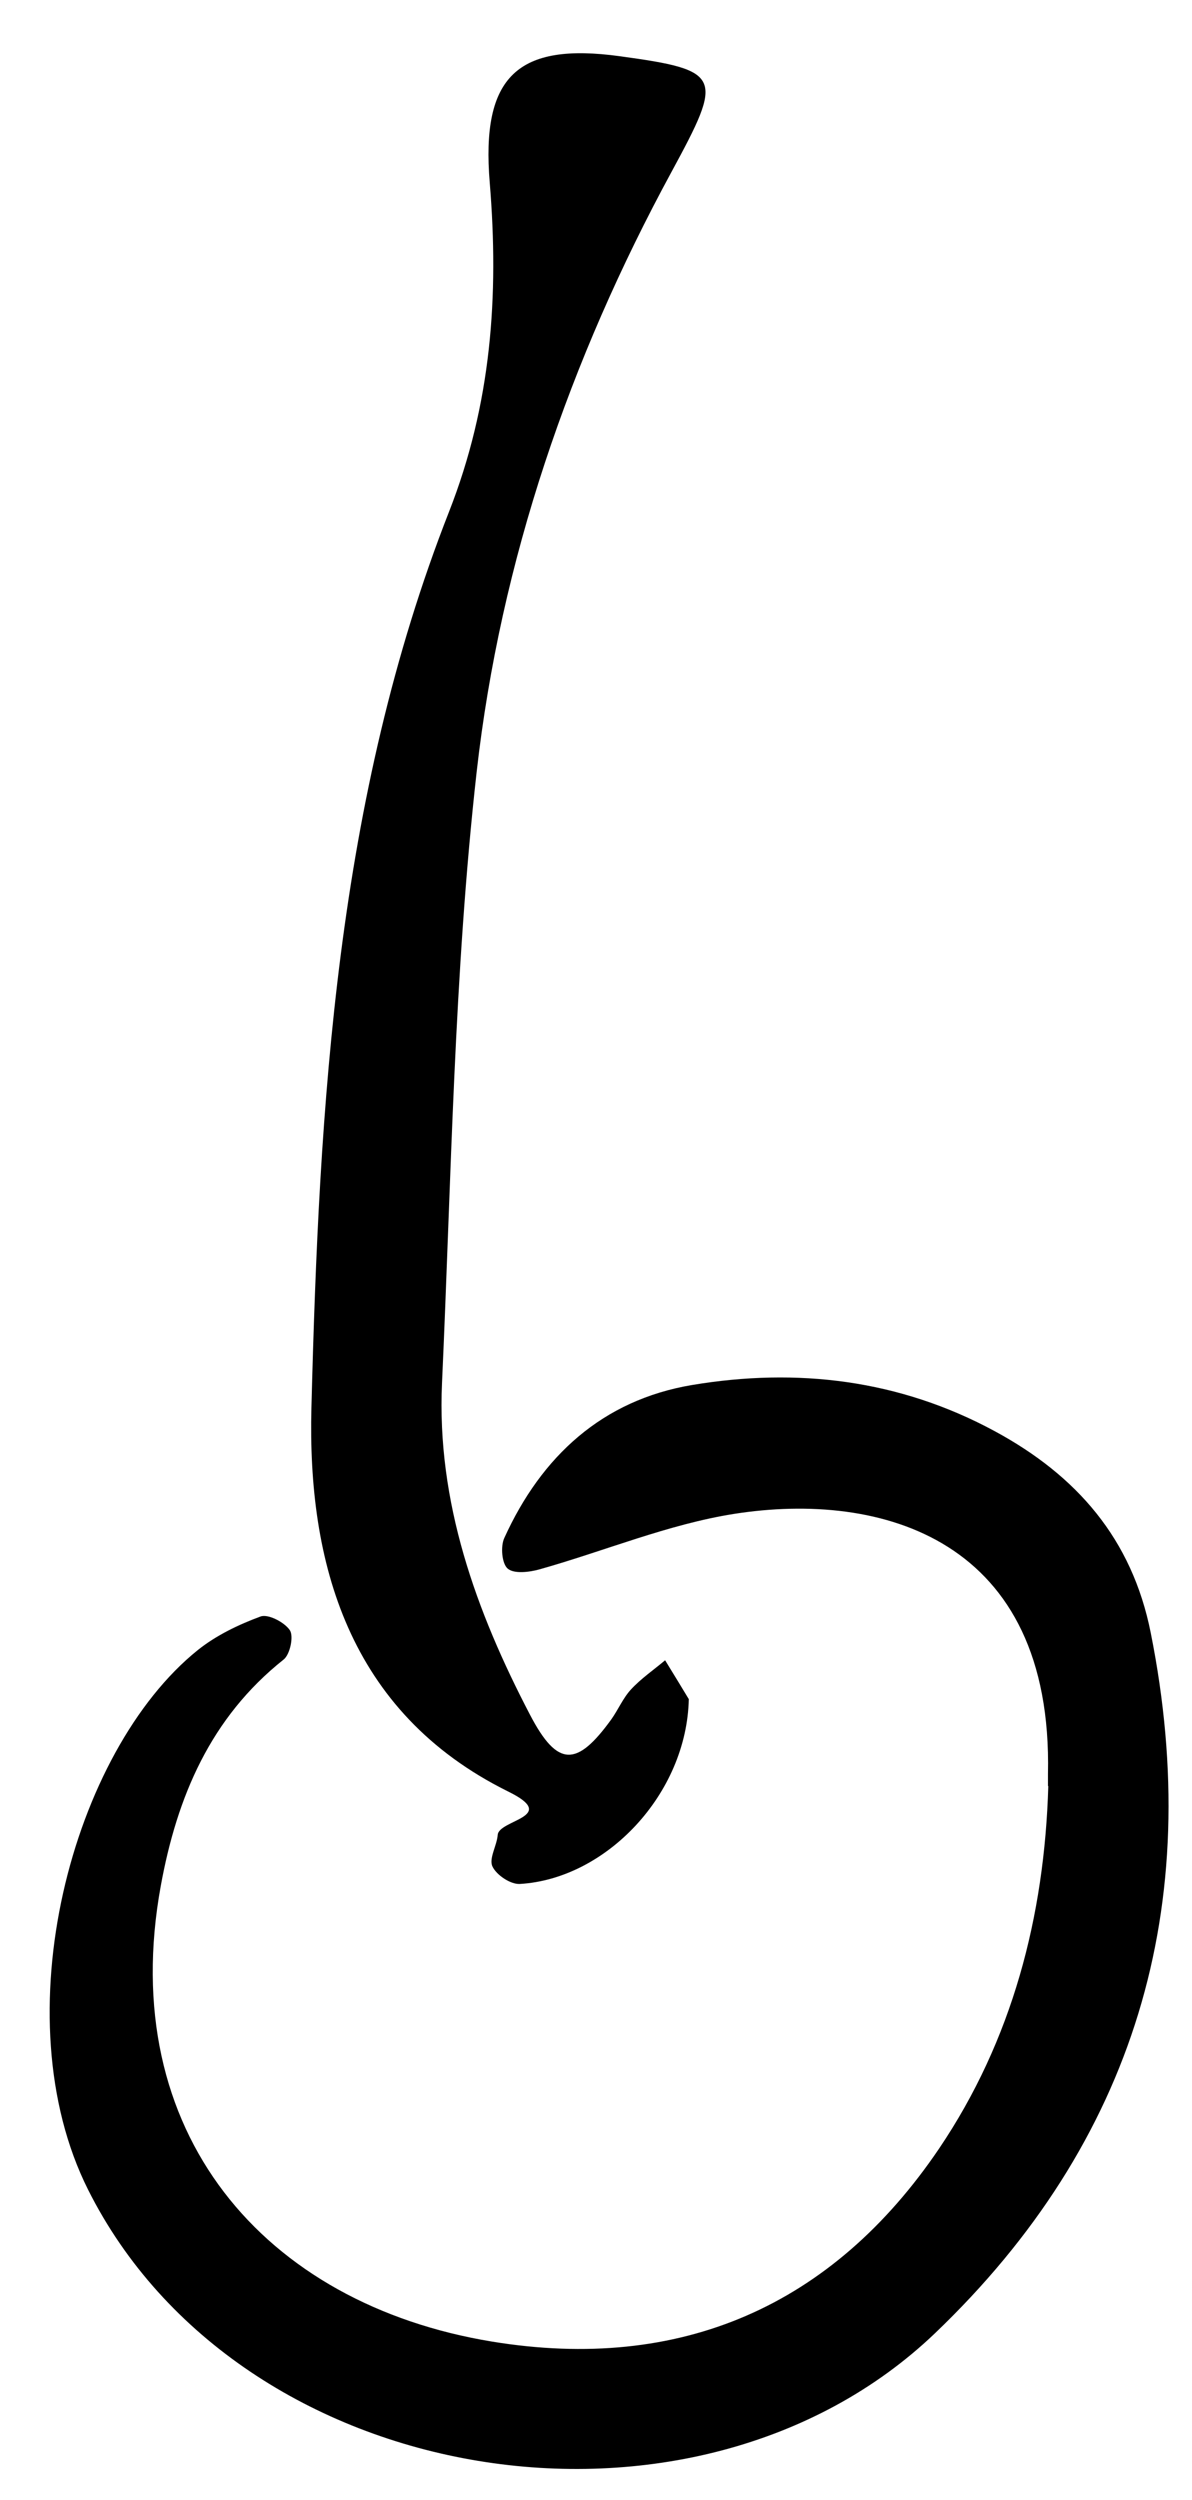 <?xml version="1.0" encoding="UTF-8"?>
<svg id="Layer_1" data-name="Layer 1" xmlns="http://www.w3.org/2000/svg" version="1.1" viewBox="0 0 71.92 150.76">
  <defs>
    <style>
      .cls-1 {
        fill: #000;
        stroke-width: 0px;
      }
    </style>
  </defs>
  <path class="cls-1" d="M63.23,107.72c0-.24,0-.48,0-.73.31-14.19-10.06-17.08-18.93-15.69-4,.63-7.84,2.25-11.76,3.35-.61.17-1.53.28-1.91-.05-.35-.3-.44-1.34-.2-1.85,2.24-4.93,5.92-8.31,11.32-9.22,6.34-1.06,12.52-.33,18.28,2.79,4.93,2.67,8.27,6.48,9.4,12.15,3.29,16.46-.95,30.71-13.02,42.25-14.52,13.87-41.98,9.53-51.1-8.67-5.23-10.44-.98-26.43,6.63-32.54,1.1-.88,2.45-1.53,3.78-2.02.46-.17,1.45.35,1.77.83.24.37.01,1.45-.37,1.76-4.42,3.51-6.44,8.28-7.42,13.66-2.71,14.86,6.22,25.22,19.99,27.48,11.36,1.86,20.53-2.13,26.97-11.64,4.41-6.53,6.36-13.99,6.59-21.87Z"/>
  <path class="cls-1" d="M41.56,102.46c-.12,5.75-5,10.86-10.2,11.16-.56.03-1.41-.54-1.65-1.06-.22-.48.27-1.25.32-1.9.07-.92,3.75-1.08.64-2.61-9.69-4.79-12.12-13.87-11.88-23.15.47-18.29,1.5-36.69,8.3-54.03,2.56-6.52,3.02-13.02,2.46-19.84-.54-6.45,1.7-8.48,7.84-7.64,6.23.85,6.26,1.2,3.13,6.97-6.15,11.32-10.32,23.45-11.76,36.19-1.37,12.21-1.53,24.56-2.09,36.85-.33,7.19,2.05,13.78,5.31,20.02,1.67,3.2,2.84,3.12,4.9.28.42-.59.71-1.29,1.19-1.81.61-.66,1.37-1.18,2.06-1.76.57.93,1.14,1.86,1.42,2.33Z"/>
</svg>